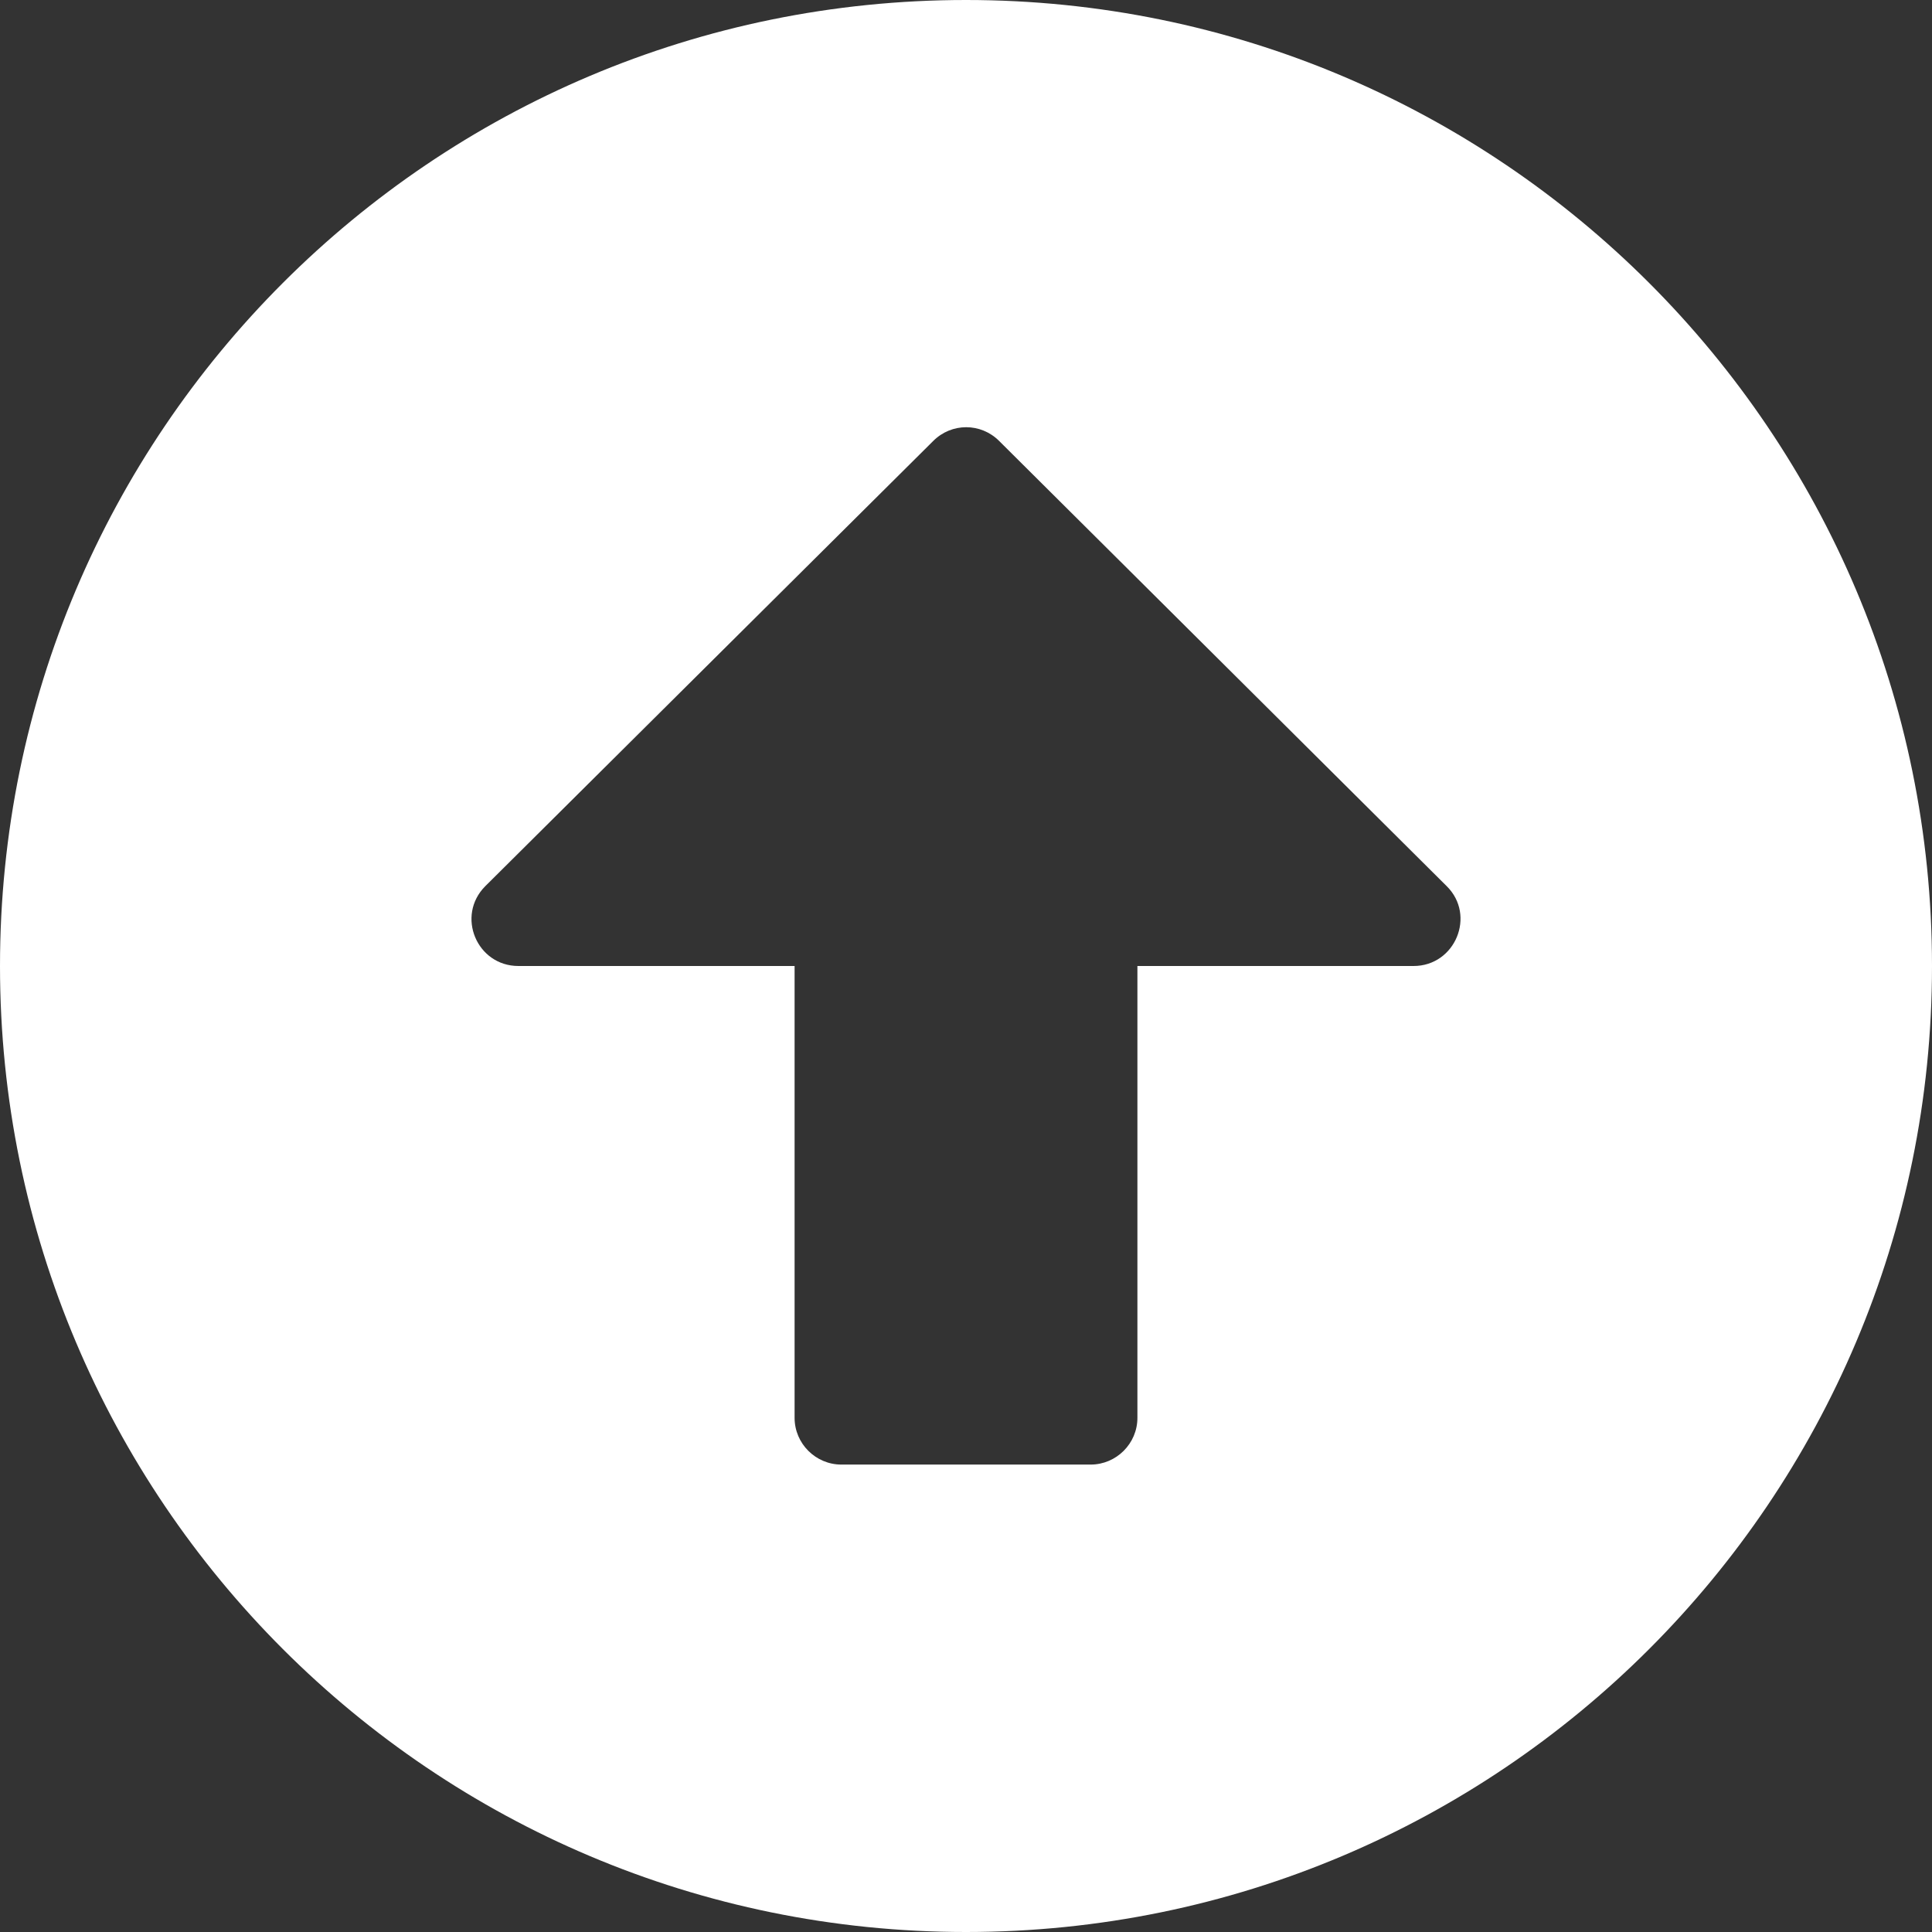 <svg width="50" height="50" viewBox="0 0 50 50" fill="none" xmlns="http://www.w3.org/2000/svg">
<rect x="0" y="0" width="50" height="50" fill="#333333" stroke="none"/>
<path d="M0 25C0 11.19 11.19 0 25 0C38.81 0 50 11.19 50 25C50 38.81 38.81 50 25 50C11.19 50 0 38.81 0 25ZM29.436 36.694V25H36.583C37.661 25 38.206 23.689 37.44 22.933L25.857 11.411C25.383 10.938 24.627 10.938 24.153 11.411L12.56 22.933C11.794 23.7 12.339 25 13.417 25H20.564V36.694C20.564 37.359 21.109 37.903 21.774 37.903H28.226C28.891 37.903 29.436 37.359 29.436 36.694Z" fill="white"/>
</svg>
